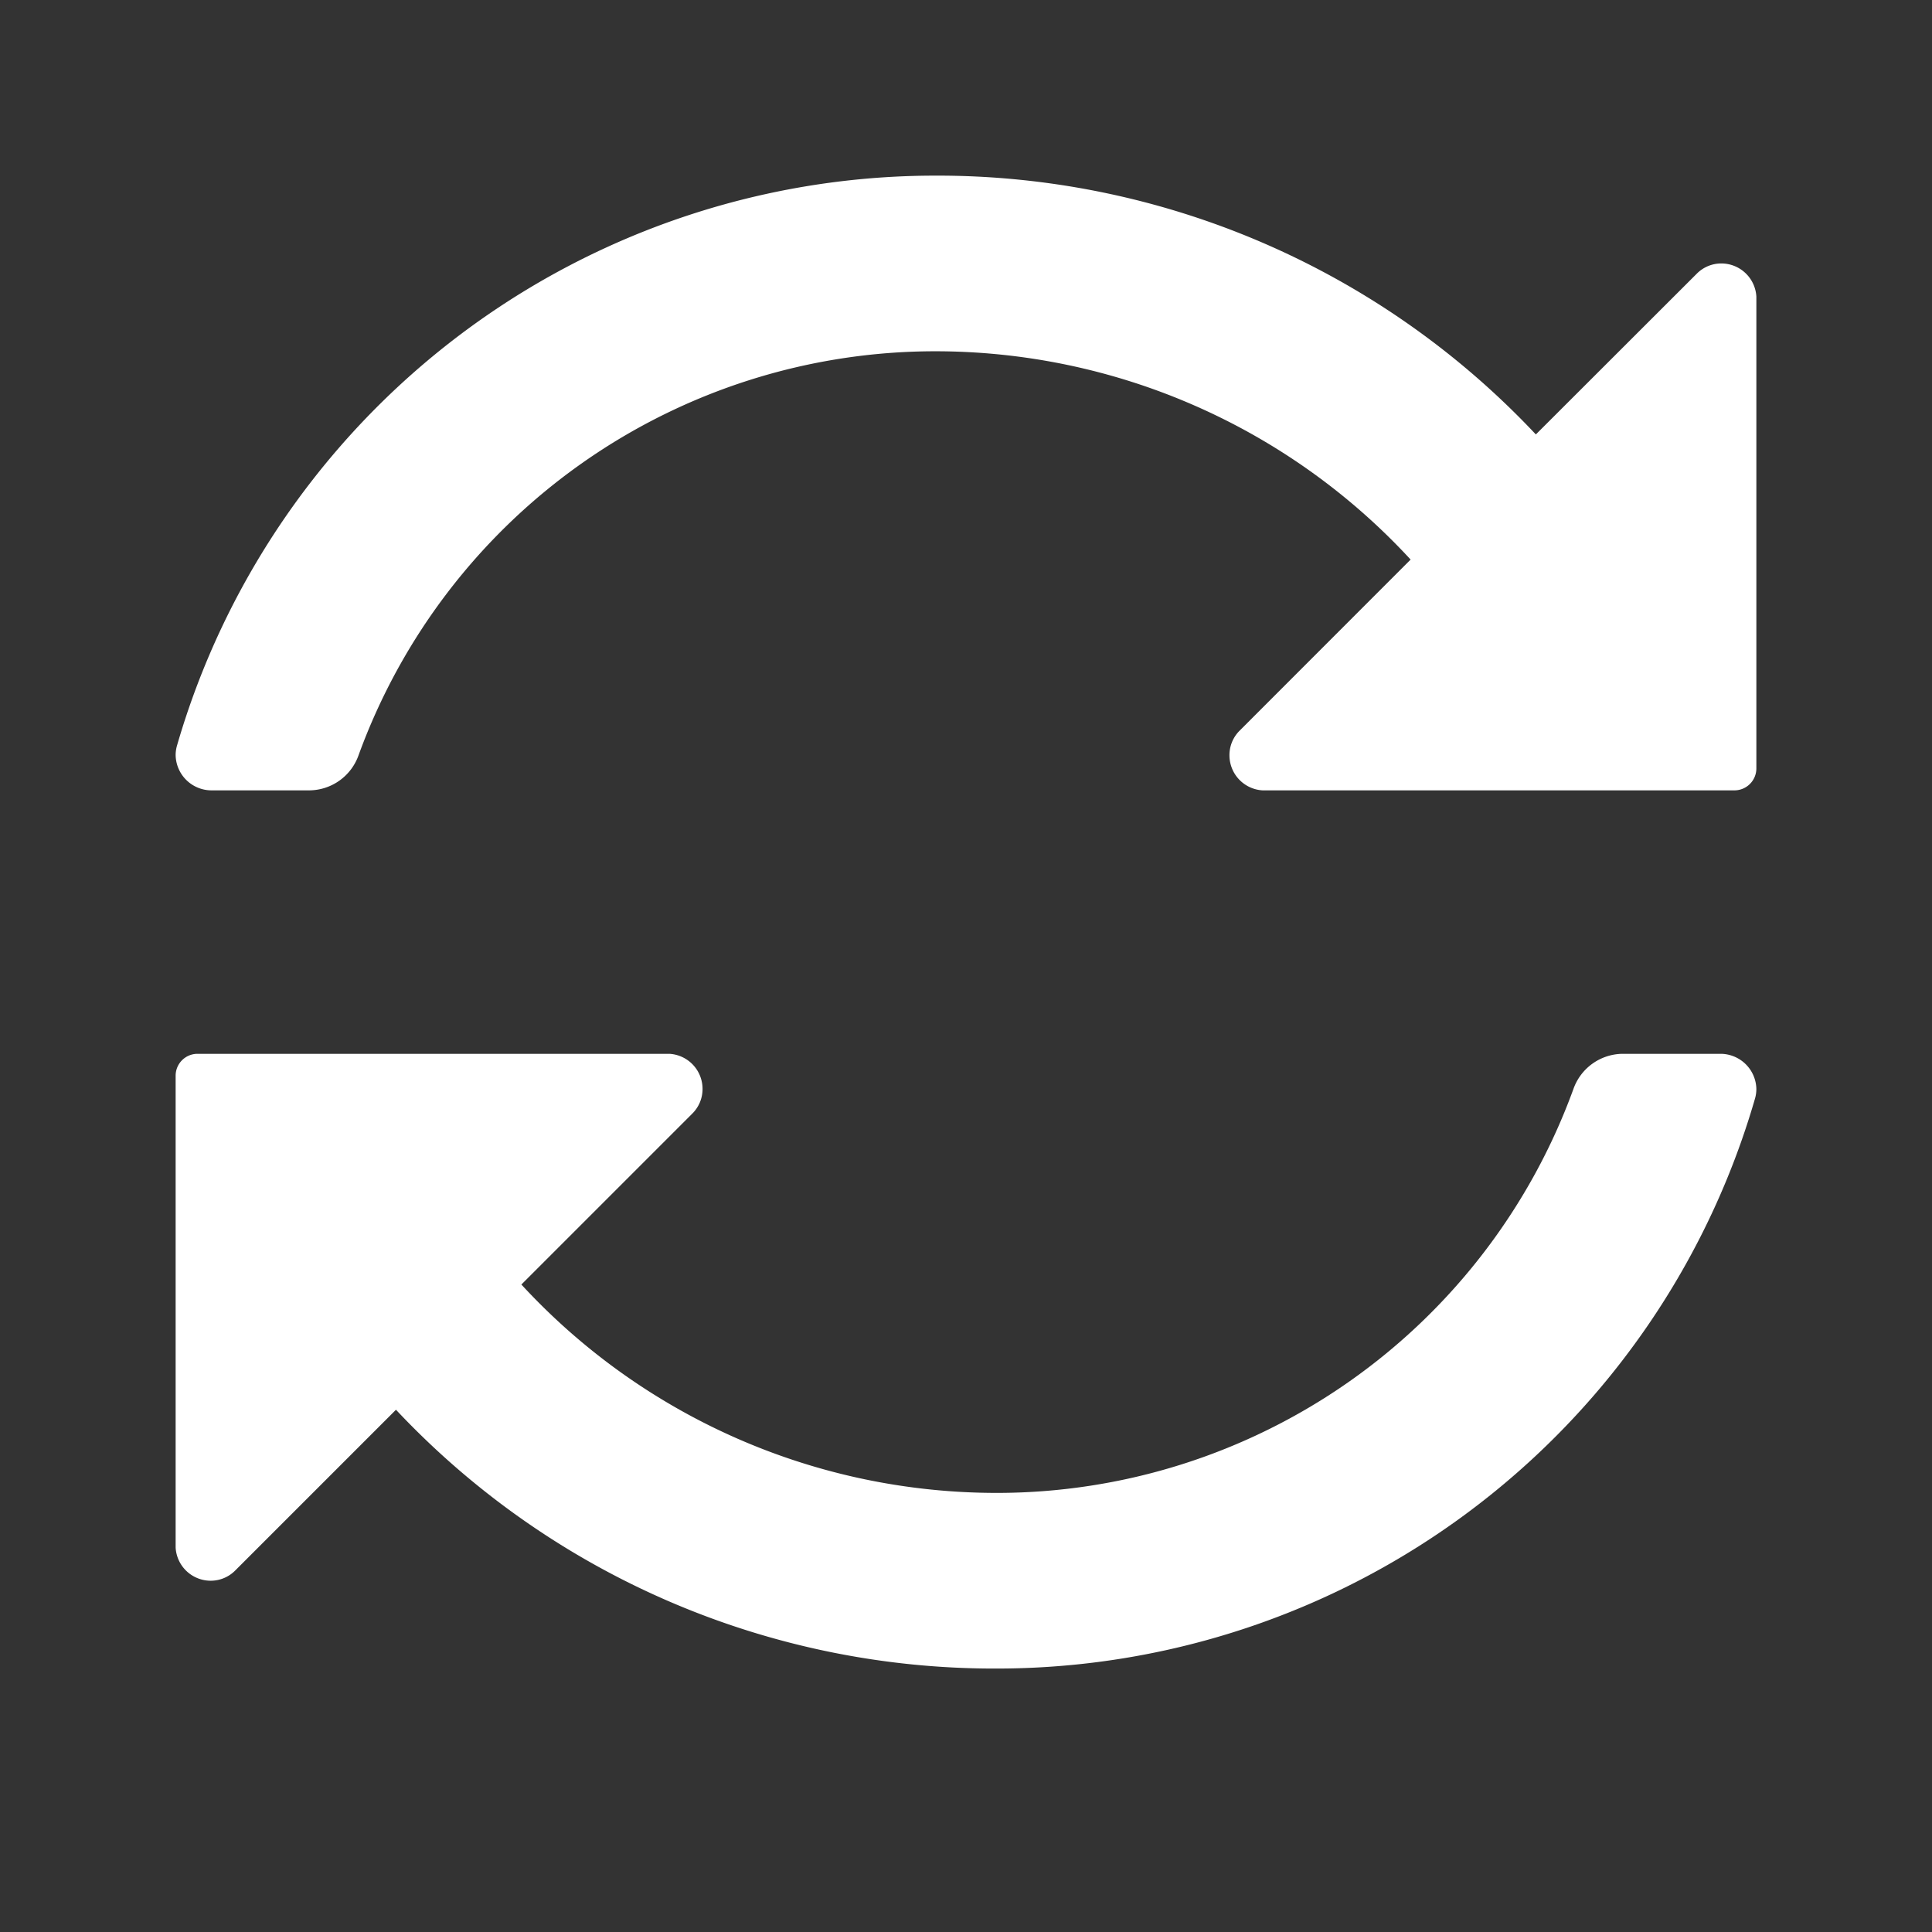 
<svg id="Group_156225" data-name="Group 156225" xmlns="http://www.w3.org/2000/svg" width="22" height="22" viewBox="0 0 22 22">
  


<rect x="0" y="0" width="22" height="22" fill="#333333" stroke="none"/>
  


<rect id="Canvas" width="22" height="22" fill="#ff13dc" opacity="0"></rect>
  


<path id="Path_33897" data-name="Path 33897" d="M19.592,12H18.477a.6.6,0,0,0-.56.4A6.988,6.988,0,0,1,11.356,17a7.36,7.36,0,0,1-5.419-2.373l1.945-1.945A.393.393,0,0,0,8,12.4a.4.4,0,0,0-.377-.4H2.248A.249.249,0,0,0,2,12.248v5.375A.4.4,0,0,0,2.4,18a.393.393,0,0,0,.28-.118l1.829-1.829A9.348,9.348,0,0,0,11.356,19a8.99,8.99,0,0,0,8.629-6.492A.4.4,0,0,0,20,12.4.409.409,0,0,0,19.592,12Z" fill="#FFFFFF"></path>
  


<path id="Path_33898" data-name="Path 33898" d="M19.6,3a.393.393,0,0,0-.28.118L17.489,4.947A9.348,9.348,0,0,0,10.644,2,8.99,8.99,0,0,0,2.015,8.492.393.393,0,0,0,2,8.6a.409.409,0,0,0,.408.4H3.523a.6.6,0,0,0,.56-.4A6.988,6.988,0,0,1,10.644,4a7.363,7.363,0,0,1,5.419,2.372L14.118,8.318A.392.392,0,0,0,14,8.6a.4.4,0,0,0,.377.4h5.375A.25.25,0,0,0,20,8.752V3.377A.4.4,0,0,0,19.6,3Z" fill="#FFFFFF"></path>
</svg>